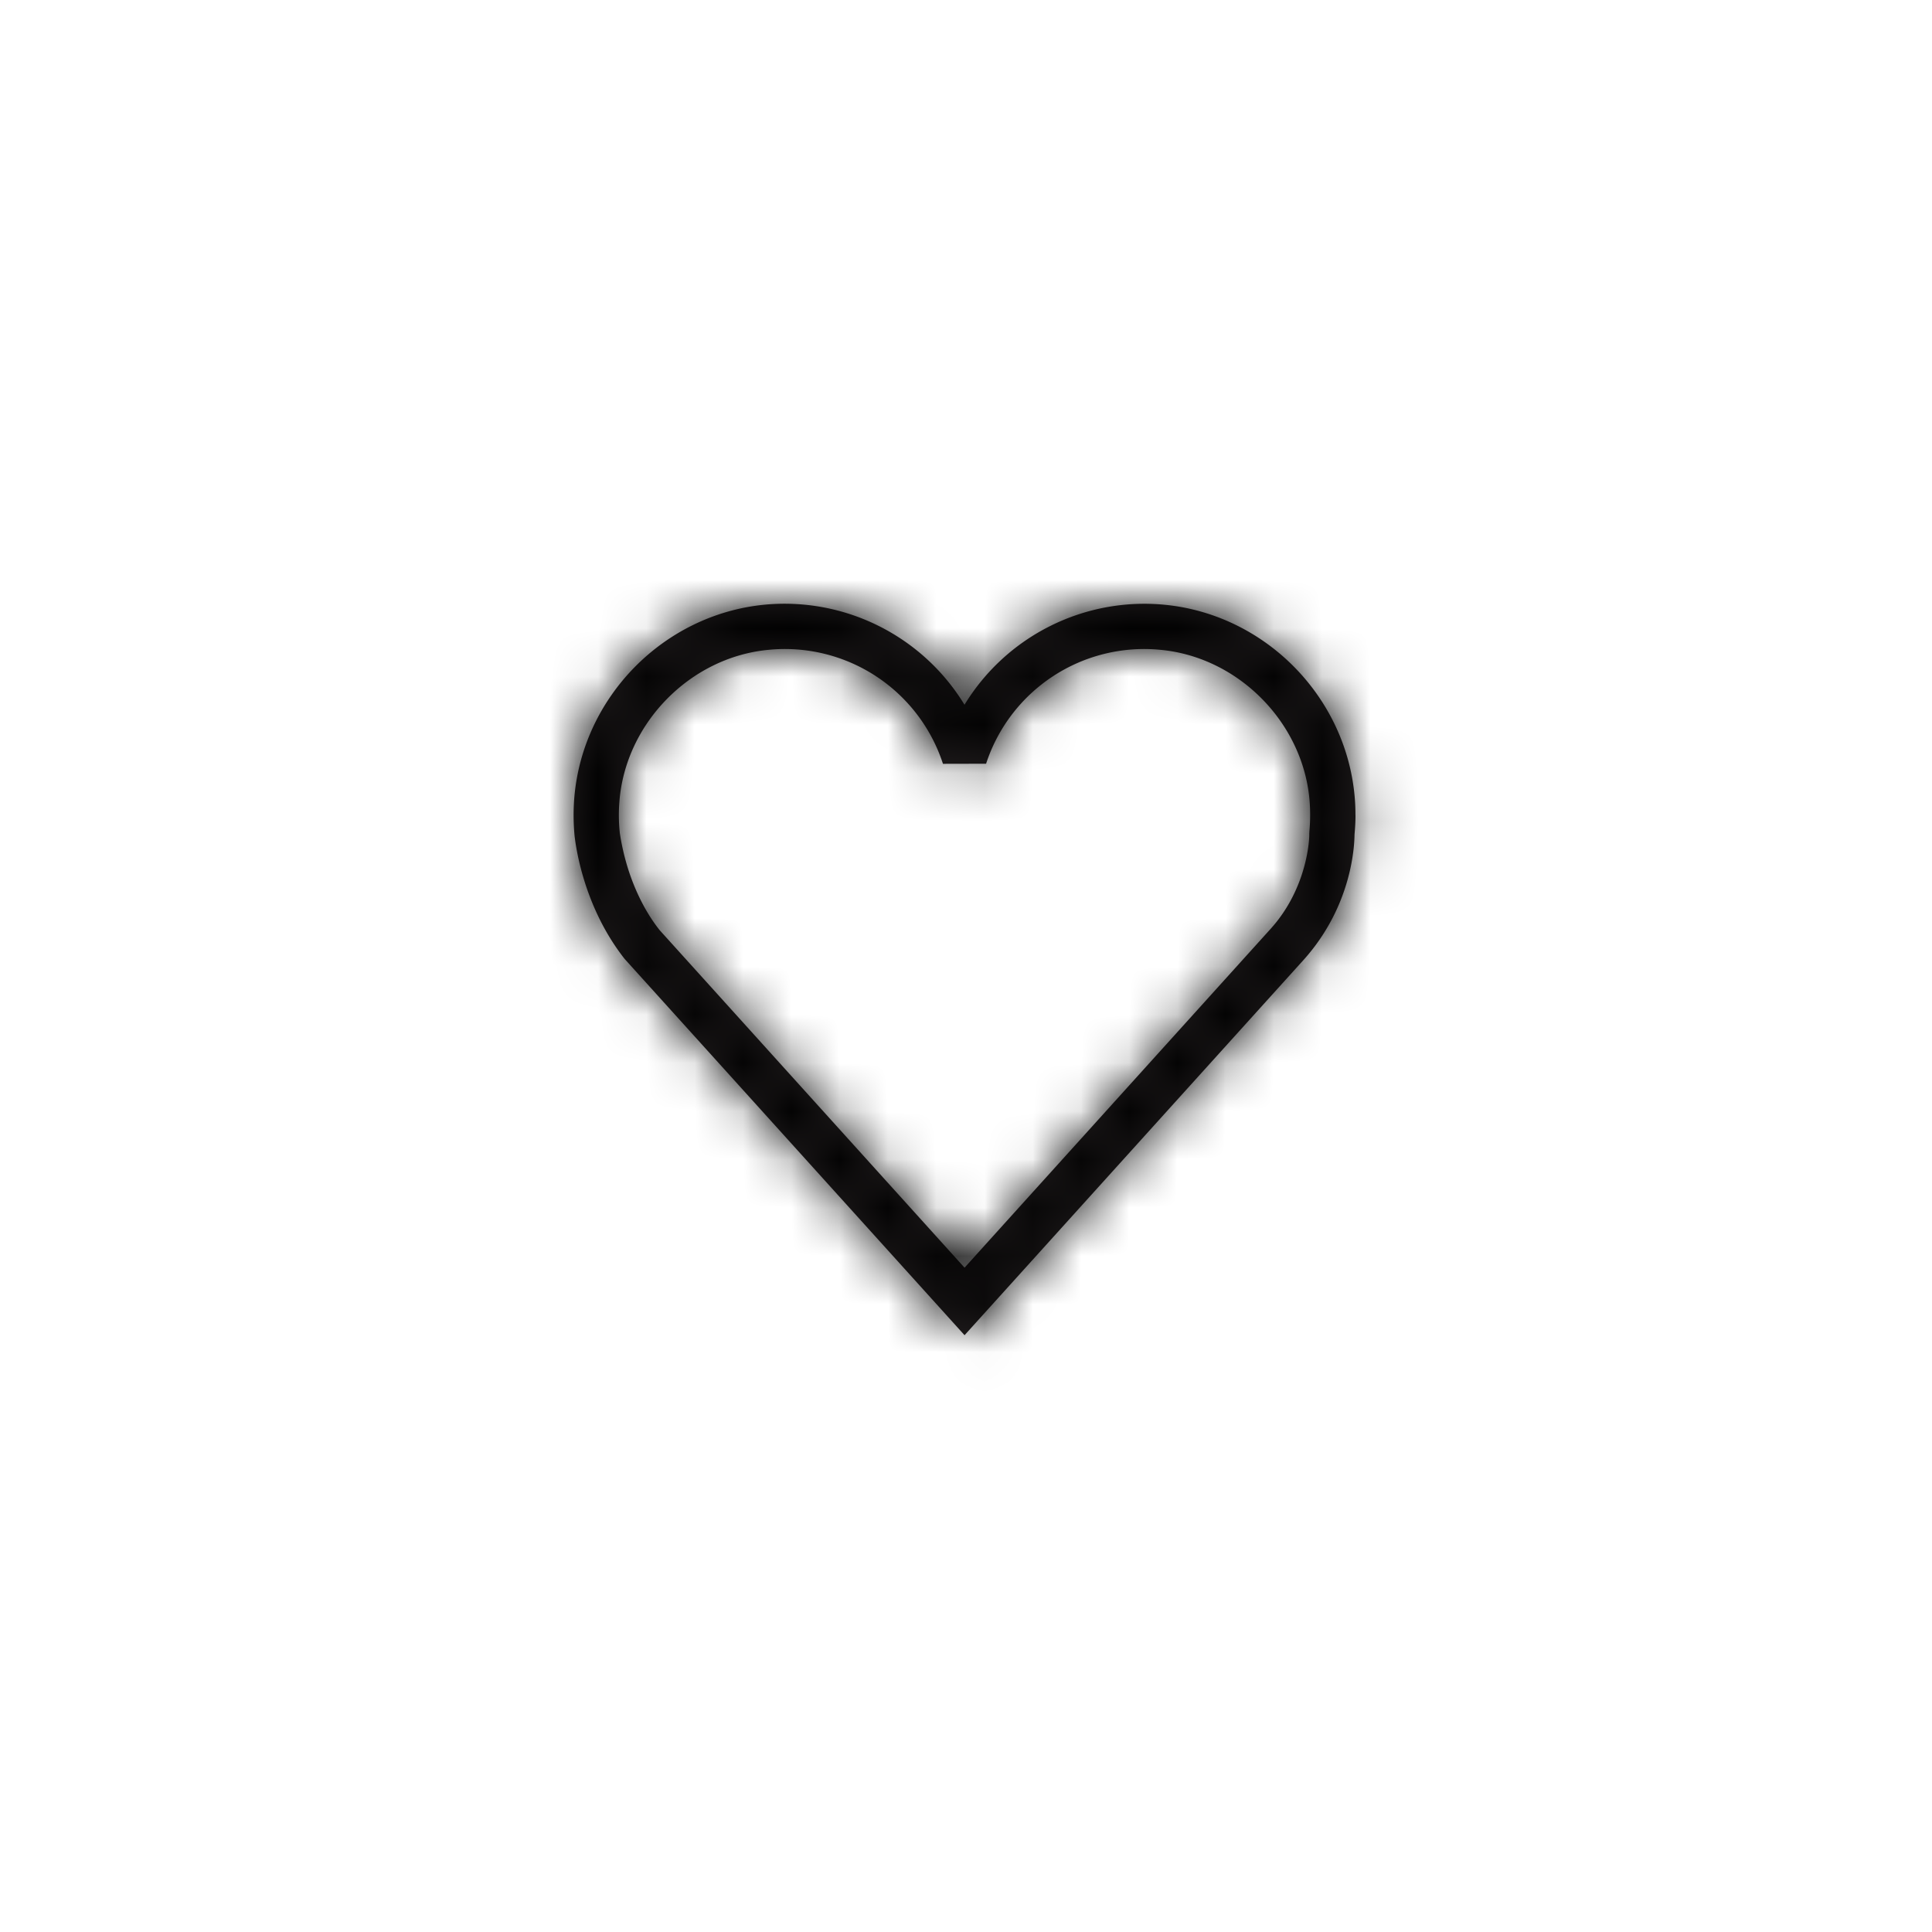 <svg width="40" height="40" viewBox="0 0 40 40" xmlns="http://www.w3.org/2000/svg" xmlns:xlink="http://www.w3.org/1999/xlink">
    <defs>
        <path d="m15.234 4.73-.002.025V4.783c.002.036-.017 1.09-.811 1.96l-6.326 7.003L1.784 6.76c-.348-.438-.562-.952-.681-1.356a4.973 4.973 0 0 1-.142-.635l-.005-.033v-.007a3.448 3.448 0 0 1-.008-.615c.115-1.63 1.464-3.01 3.09-3.16a3.442 3.442 0 0 1 3.61 2.36l.893-.002A3.442 3.442 0 0 1 12.15.954c1.627.15 2.976 1.53 3.091 3.16a3.71 3.71 0 0 1-.008.615m.955-.352c0-.11-.003-.22-.012-.332-.16-2.099-1.841-3.82-3.937-4.024a4.364 4.364 0 0 0-4.145 2.07A4.364 4.364 0 0 0 3.949.02C1.854.225.173 1.946.013 4.045a4.556 4.556 0 0 0 .01.78c.009.04.13 1.378 1.031 2.524l.01.012 7.031 7.783.348-.385 6.673-7.387c1.033-1.152 1.05-2.44 1.053-2.59v-.005c.012-.132.02-.265.02-.4" id="id9arngmya"/>
    </defs>
    <g transform="translate(11.875 12.5)" fill="none" fill-rule="evenodd">
        <mask id="d9915hbopb" fill="#fff">
            <use xlink:href="#id9arngmya"/>
        </mask>
        <use fill="#231F20" xlink:href="#id9arngmya"/>
        <g mask="url(#d9915hbopb)" fill="#000">
            <path d="M-11.875-12.5h40v40h-40z"/>
        </g>
    </g>
</svg>
